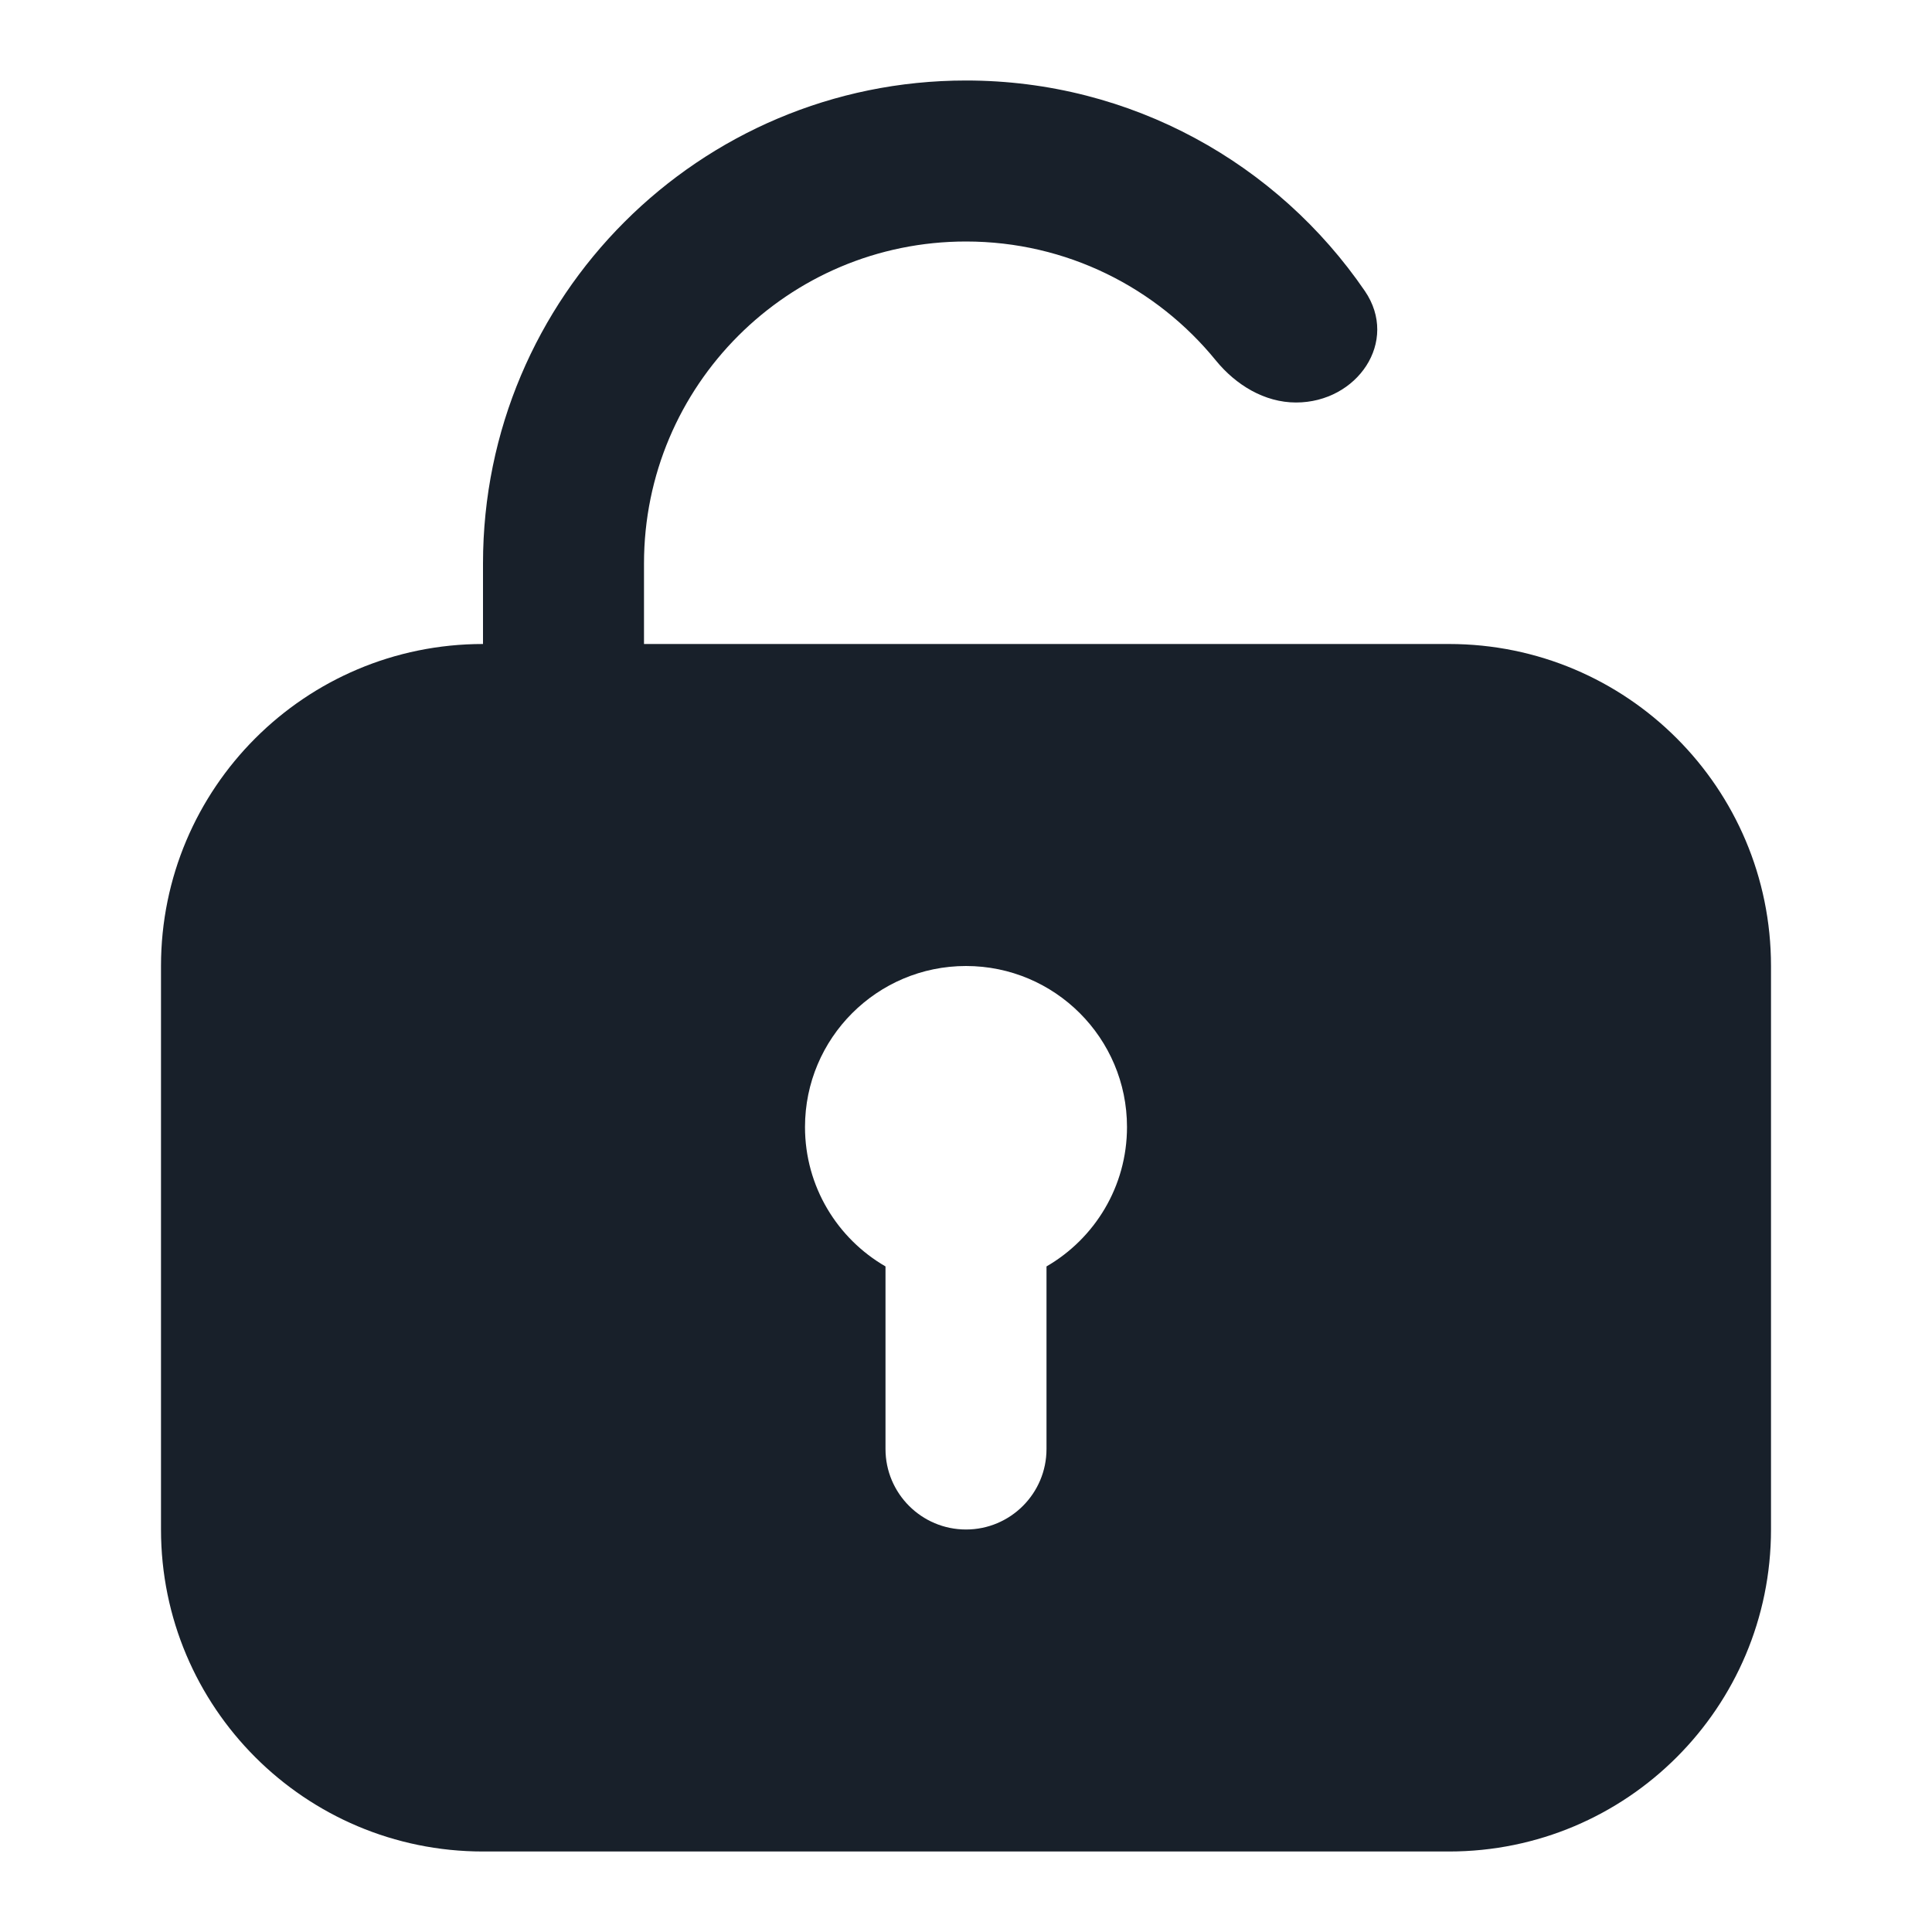 <svg width="12" height="12" viewBox="0 0 12 12" fill="none" xmlns="http://www.w3.org/2000/svg">
<path fill-rule="evenodd" clip-rule="evenodd" d="M7.552 2.239C7.676 2.391 7.854 2.5 8.05 2.5C8.43 2.5 8.692 2.121 8.477 1.807C7.937 1.018 7.029 0.5 6 0.5C4.343 0.5 3 1.843 3 3.5V4C1.895 4 1 4.895 1 6V9.5C1 10.605 1.895 11.5 3 11.5H9C10.105 11.5 11 10.605 11 9.5V6C11 4.895 10.105 4 9 4H4V3.5C4 2.395 4.895 1.5 6 1.5C6.626 1.5 7.185 1.788 7.552 2.239ZM6.5 7.866C6.799 7.693 7 7.37 7 7C7 6.448 6.552 6 6 6C5.448 6 5 6.448 5 7C5 7.37 5.201 7.693 5.5 7.866V9C5.5 9.276 5.724 9.5 6 9.5C6.276 9.5 6.5 9.276 6.5 9V7.866Z" fill="#18202A"/>
</svg>
